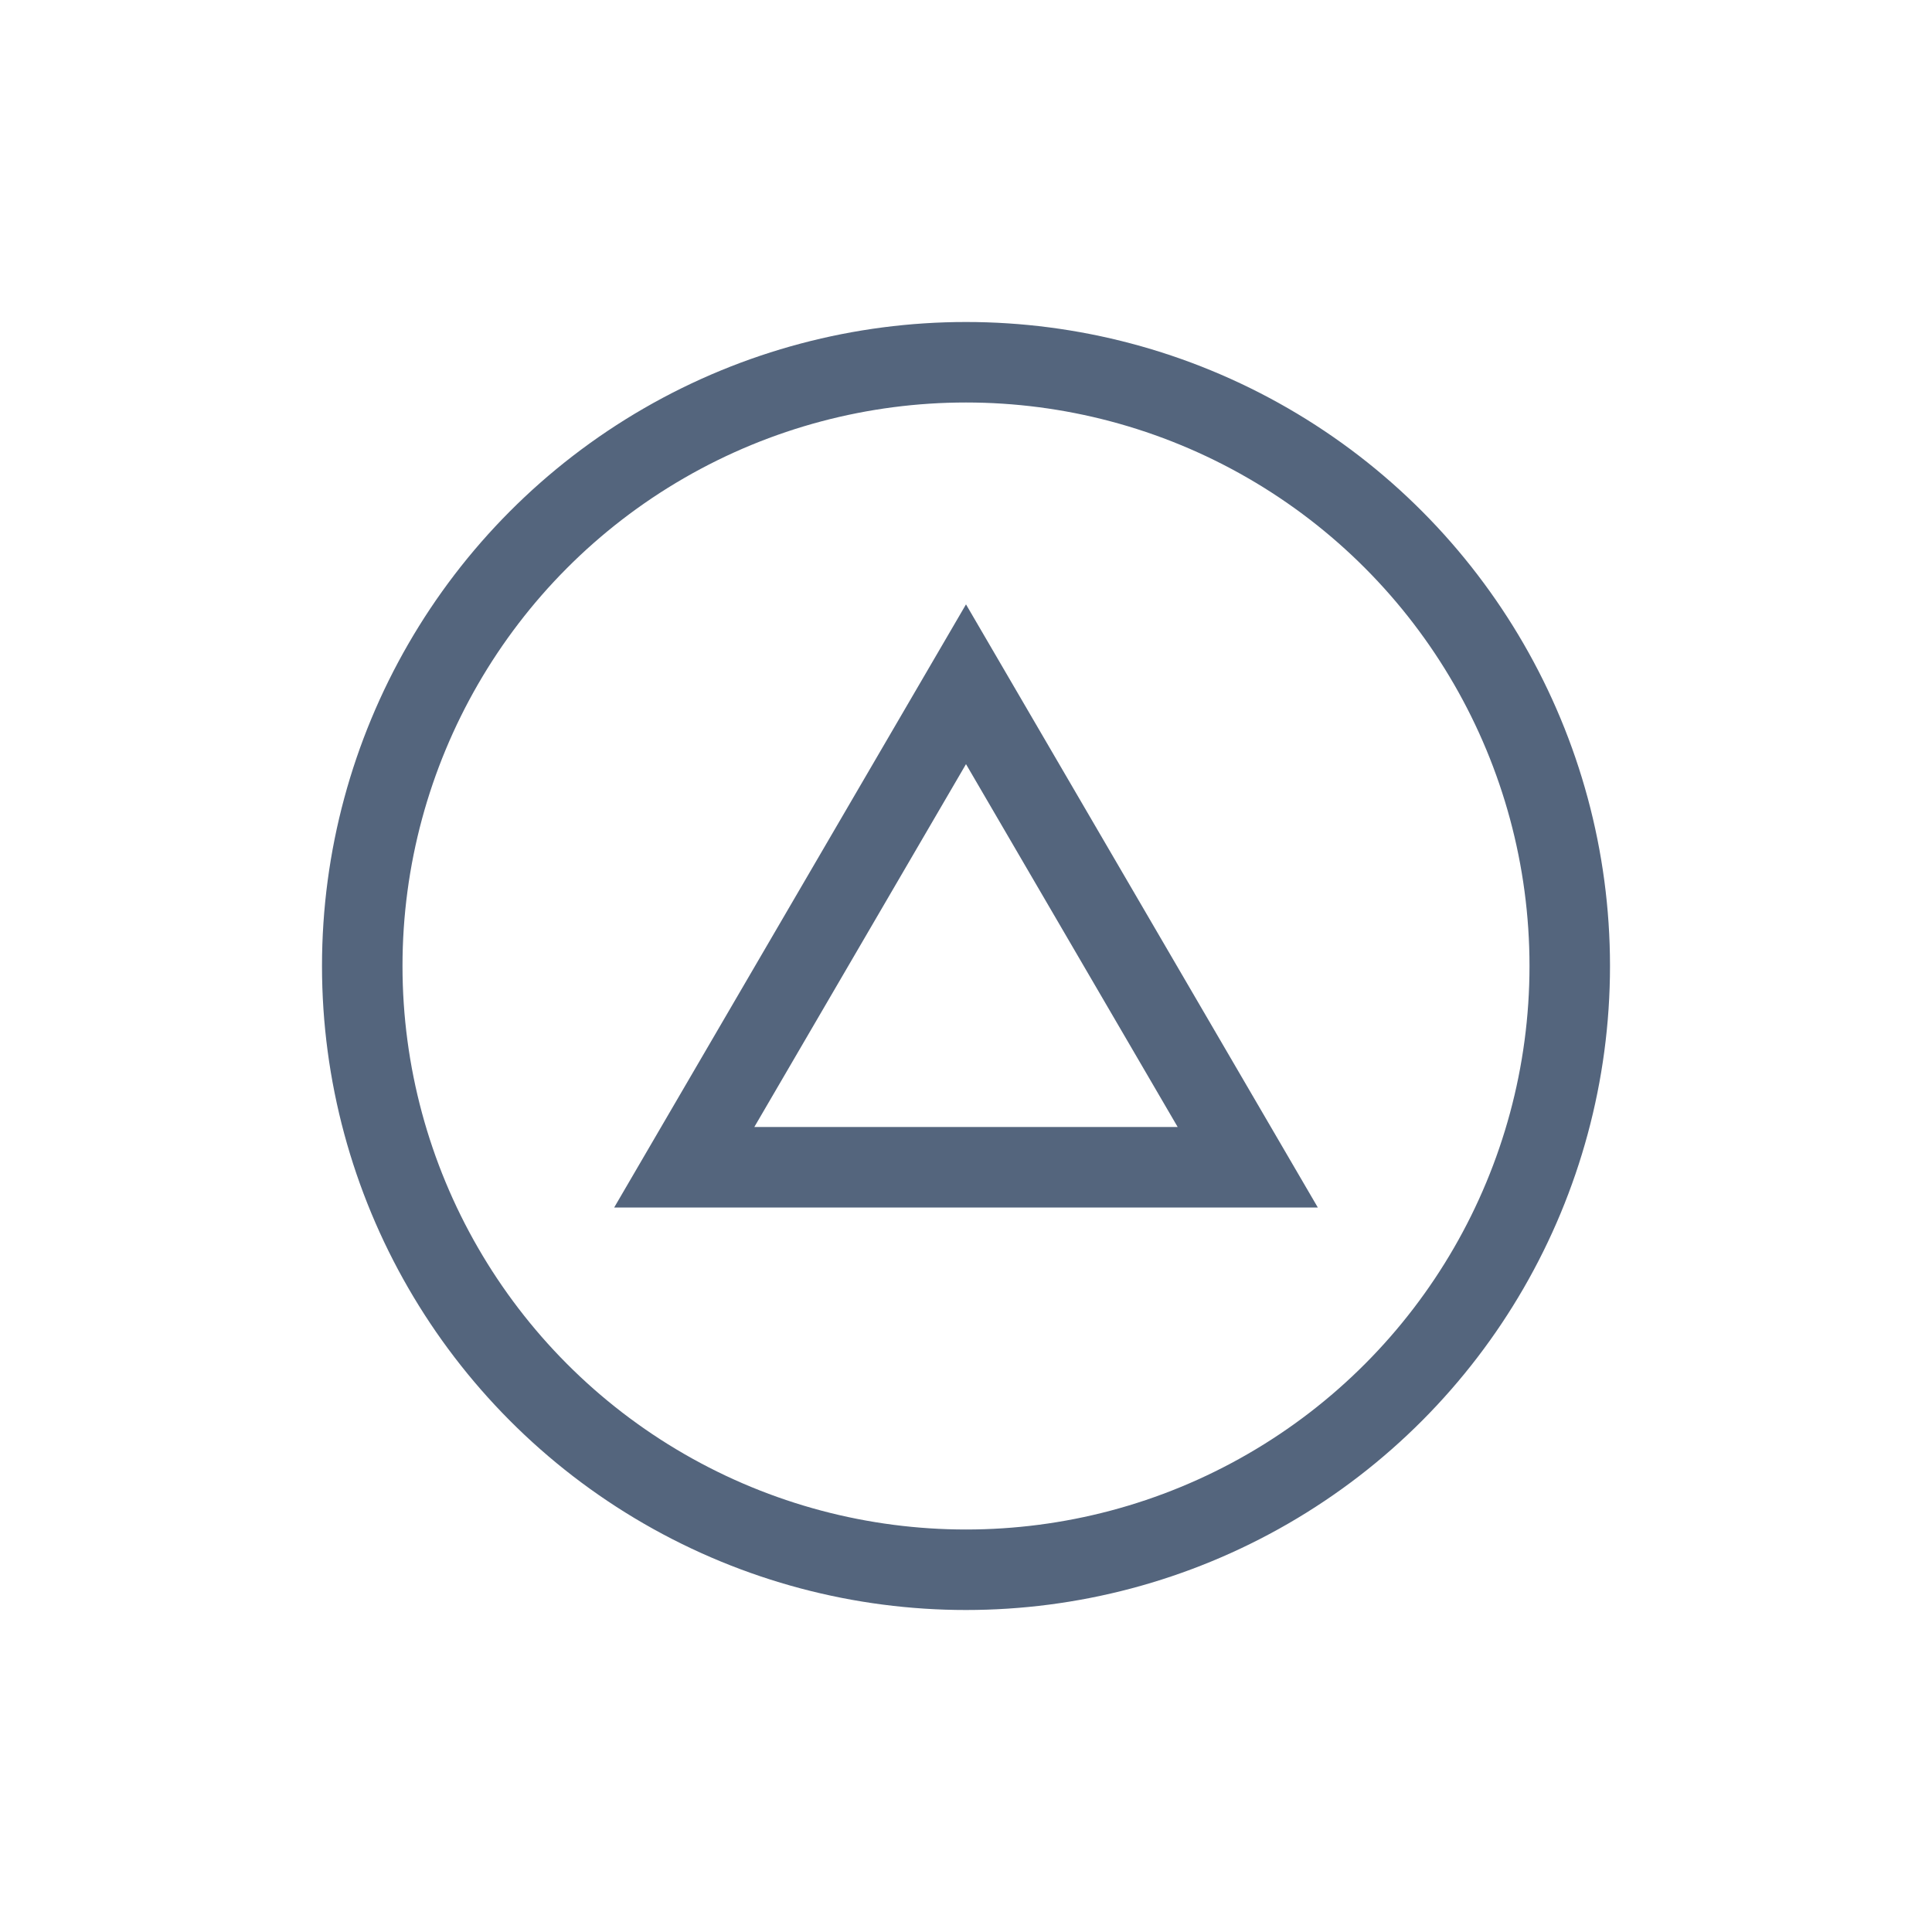 <svg height="24" viewBox="0 0 24 24" width="24" xmlns="http://www.w3.org/2000/svg"><g fill="none"><path d="m0 0h24v24h-24z" transform="matrix(0 1 -1 0 24 0)"/><g stroke="#54657d" stroke-miterlimit="10"><circle cx="12" cy="12" r="7.5"/><path d="m57.5 136.5 3.5-6 3.5 6z" transform="translate(-49 -122)"/></g></g></svg>